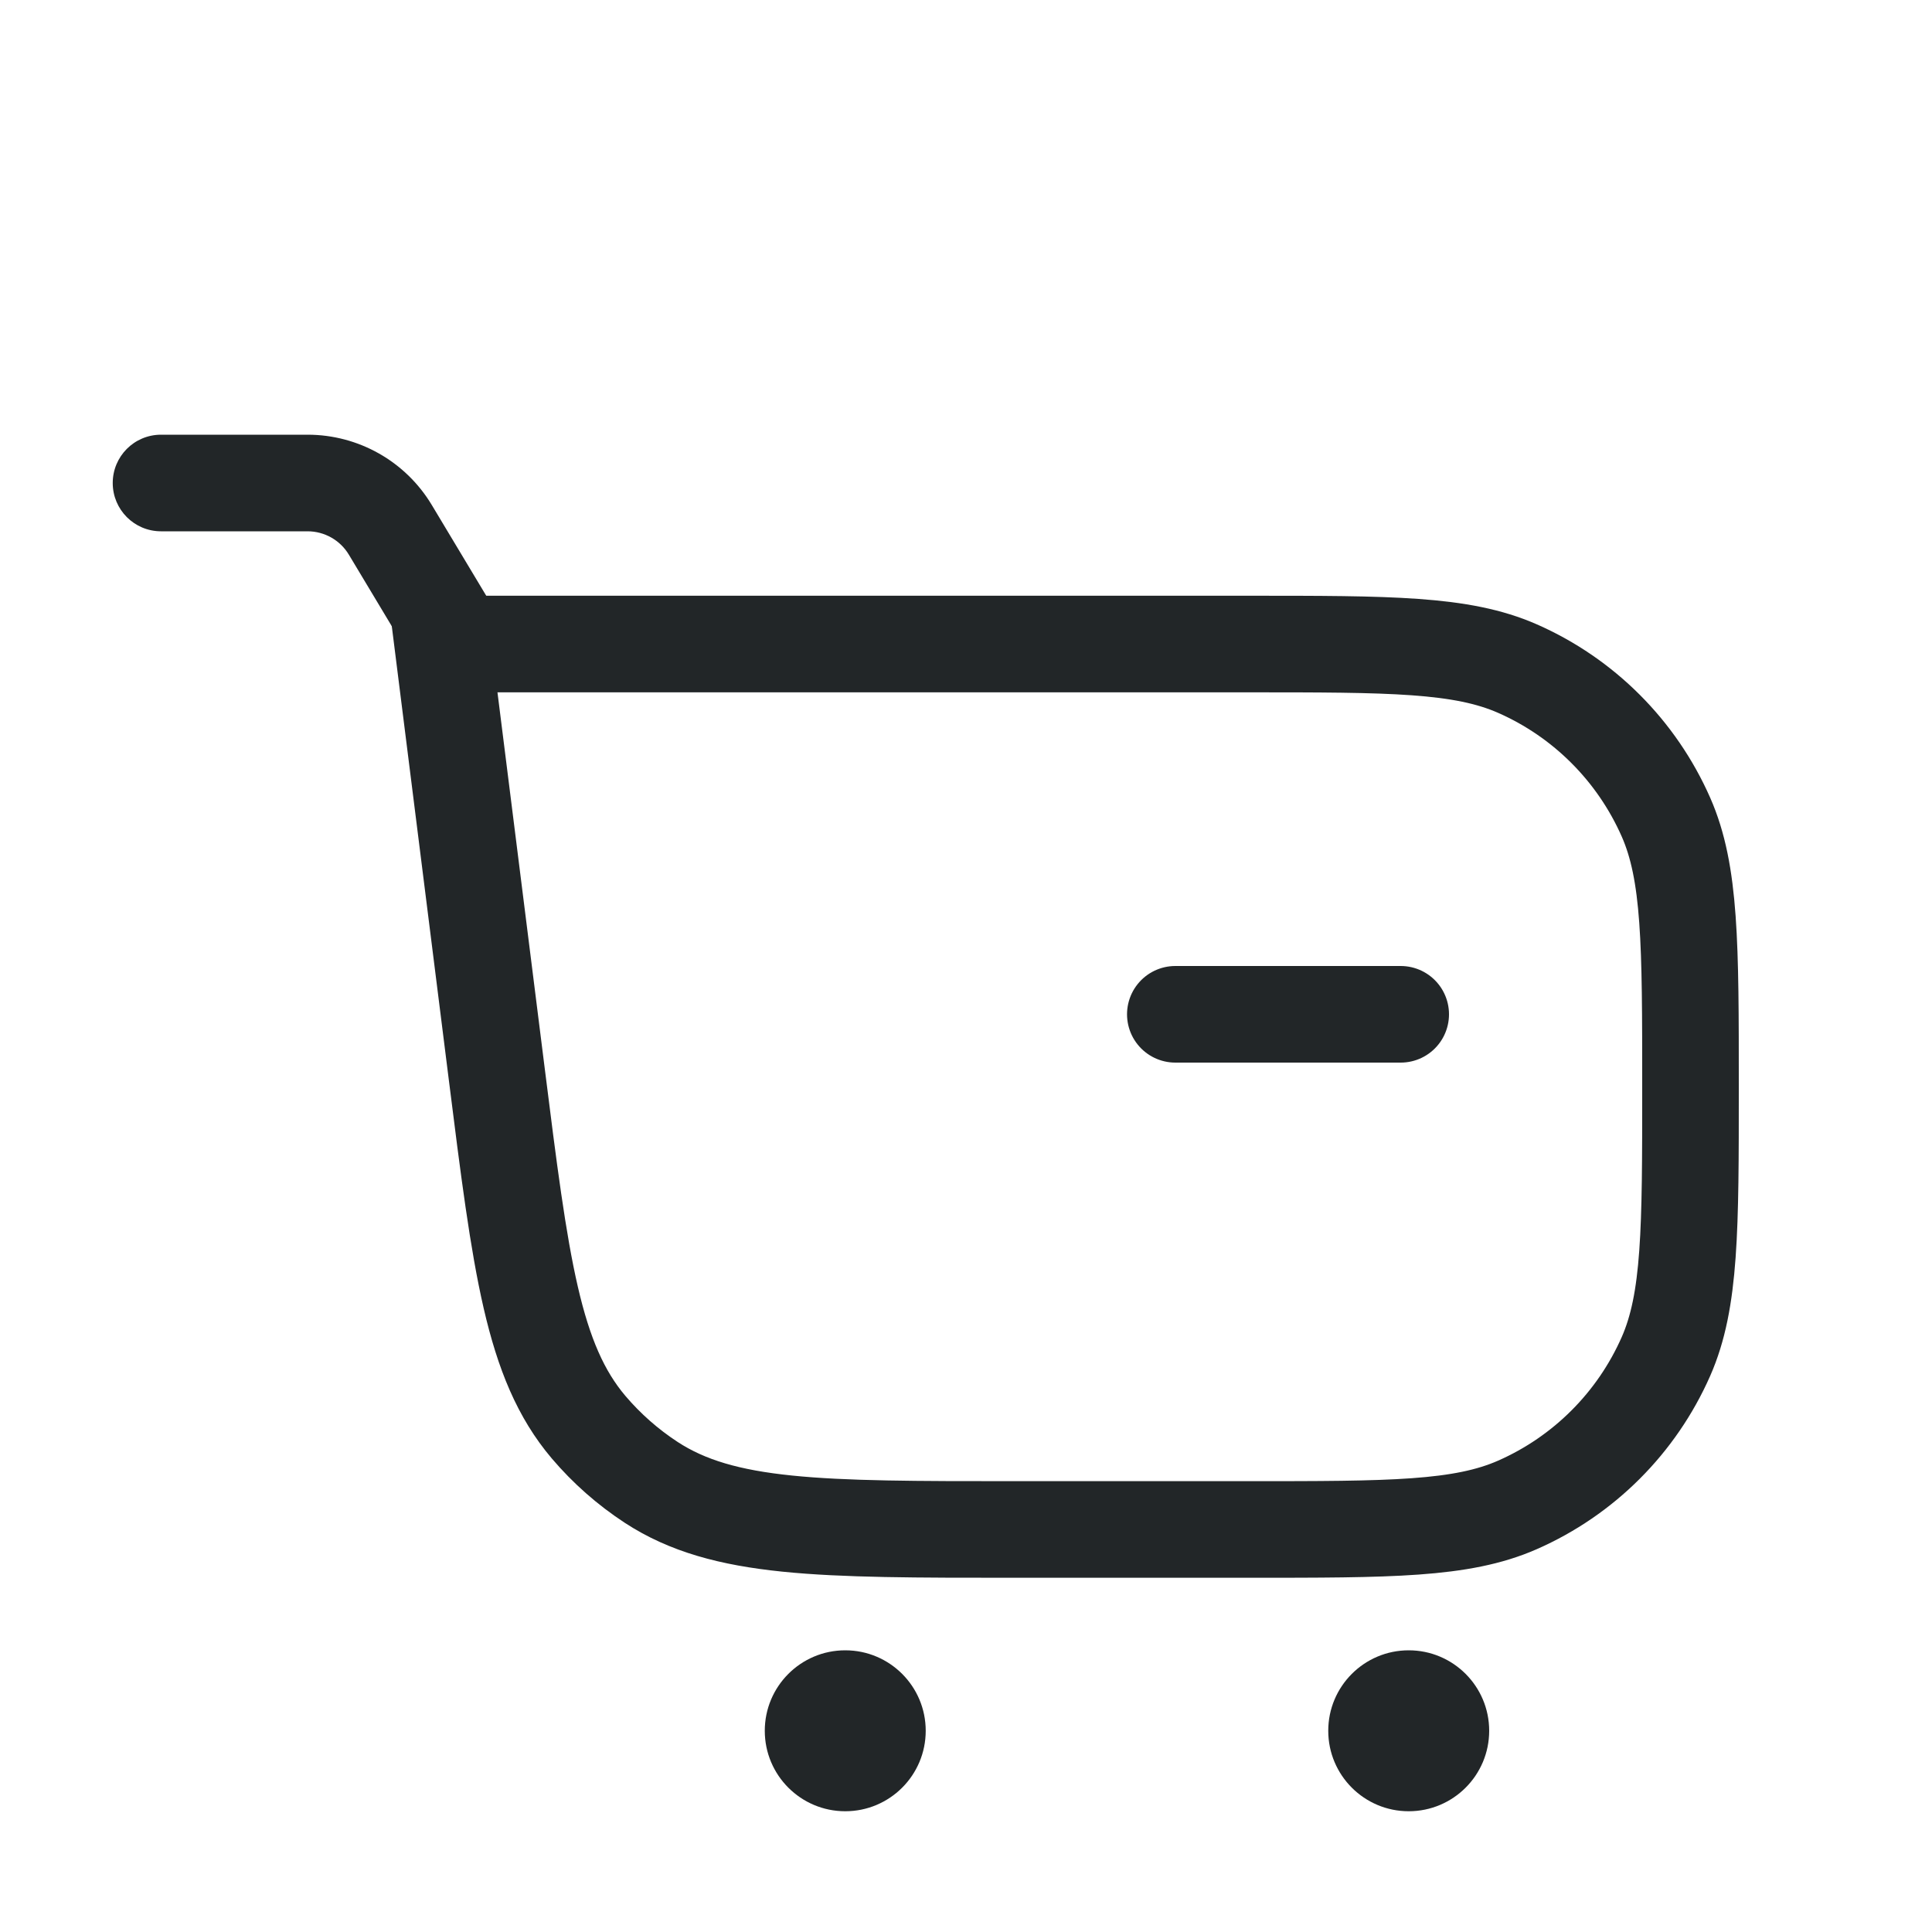 <svg width="20" height="20" viewBox="0 0 20 20" fill="none" xmlns="http://www.w3.org/2000/svg">
<path d="M4.583 6.667H12.916C14.392 6.667 15.13 6.667 15.708 6.921C16.395 7.223 16.943 7.772 17.246 8.459C17.5 9.036 17.5 9.774 17.5 11.25V11.25C17.5 12.726 17.5 13.464 17.246 14.042C16.943 14.729 16.395 15.277 15.708 15.579C15.13 15.833 14.393 15.833 12.916 15.833H10.499C8.492 15.833 7.489 15.833 6.742 15.346C6.499 15.187 6.281 14.995 6.093 14.774C5.516 14.093 5.391 13.098 5.141 11.107L4.583 6.667Z" stroke="#222628"/>
<path d="M1.667 4.5C1.39 4.5 1.167 4.724 1.167 5C1.167 5.276 1.39 5.5 1.667 5.5V4.5ZM5.429 6.826L4.47 5.228L3.612 5.743L4.571 7.341L5.429 6.826ZM3.184 4.5H1.667V5.5H3.184V4.5ZM4.47 5.228C4.199 4.776 3.711 4.5 3.184 4.5V5.5C3.359 5.5 3.522 5.592 3.612 5.743L4.47 5.228Z" fill="#222628"/>
<ellipse cx="14.583" cy="17.917" rx="0.833" ry="0.833" fill="#222628"/>
<ellipse cx="8.75" cy="17.917" rx="0.833" ry="0.833" fill="#222628"/>
<line x1="14.5" y1="10.5" x2="12.167" y2="10.5" stroke="#222628" stroke-linecap="round" stroke-linejoin="round"/>
</svg>
